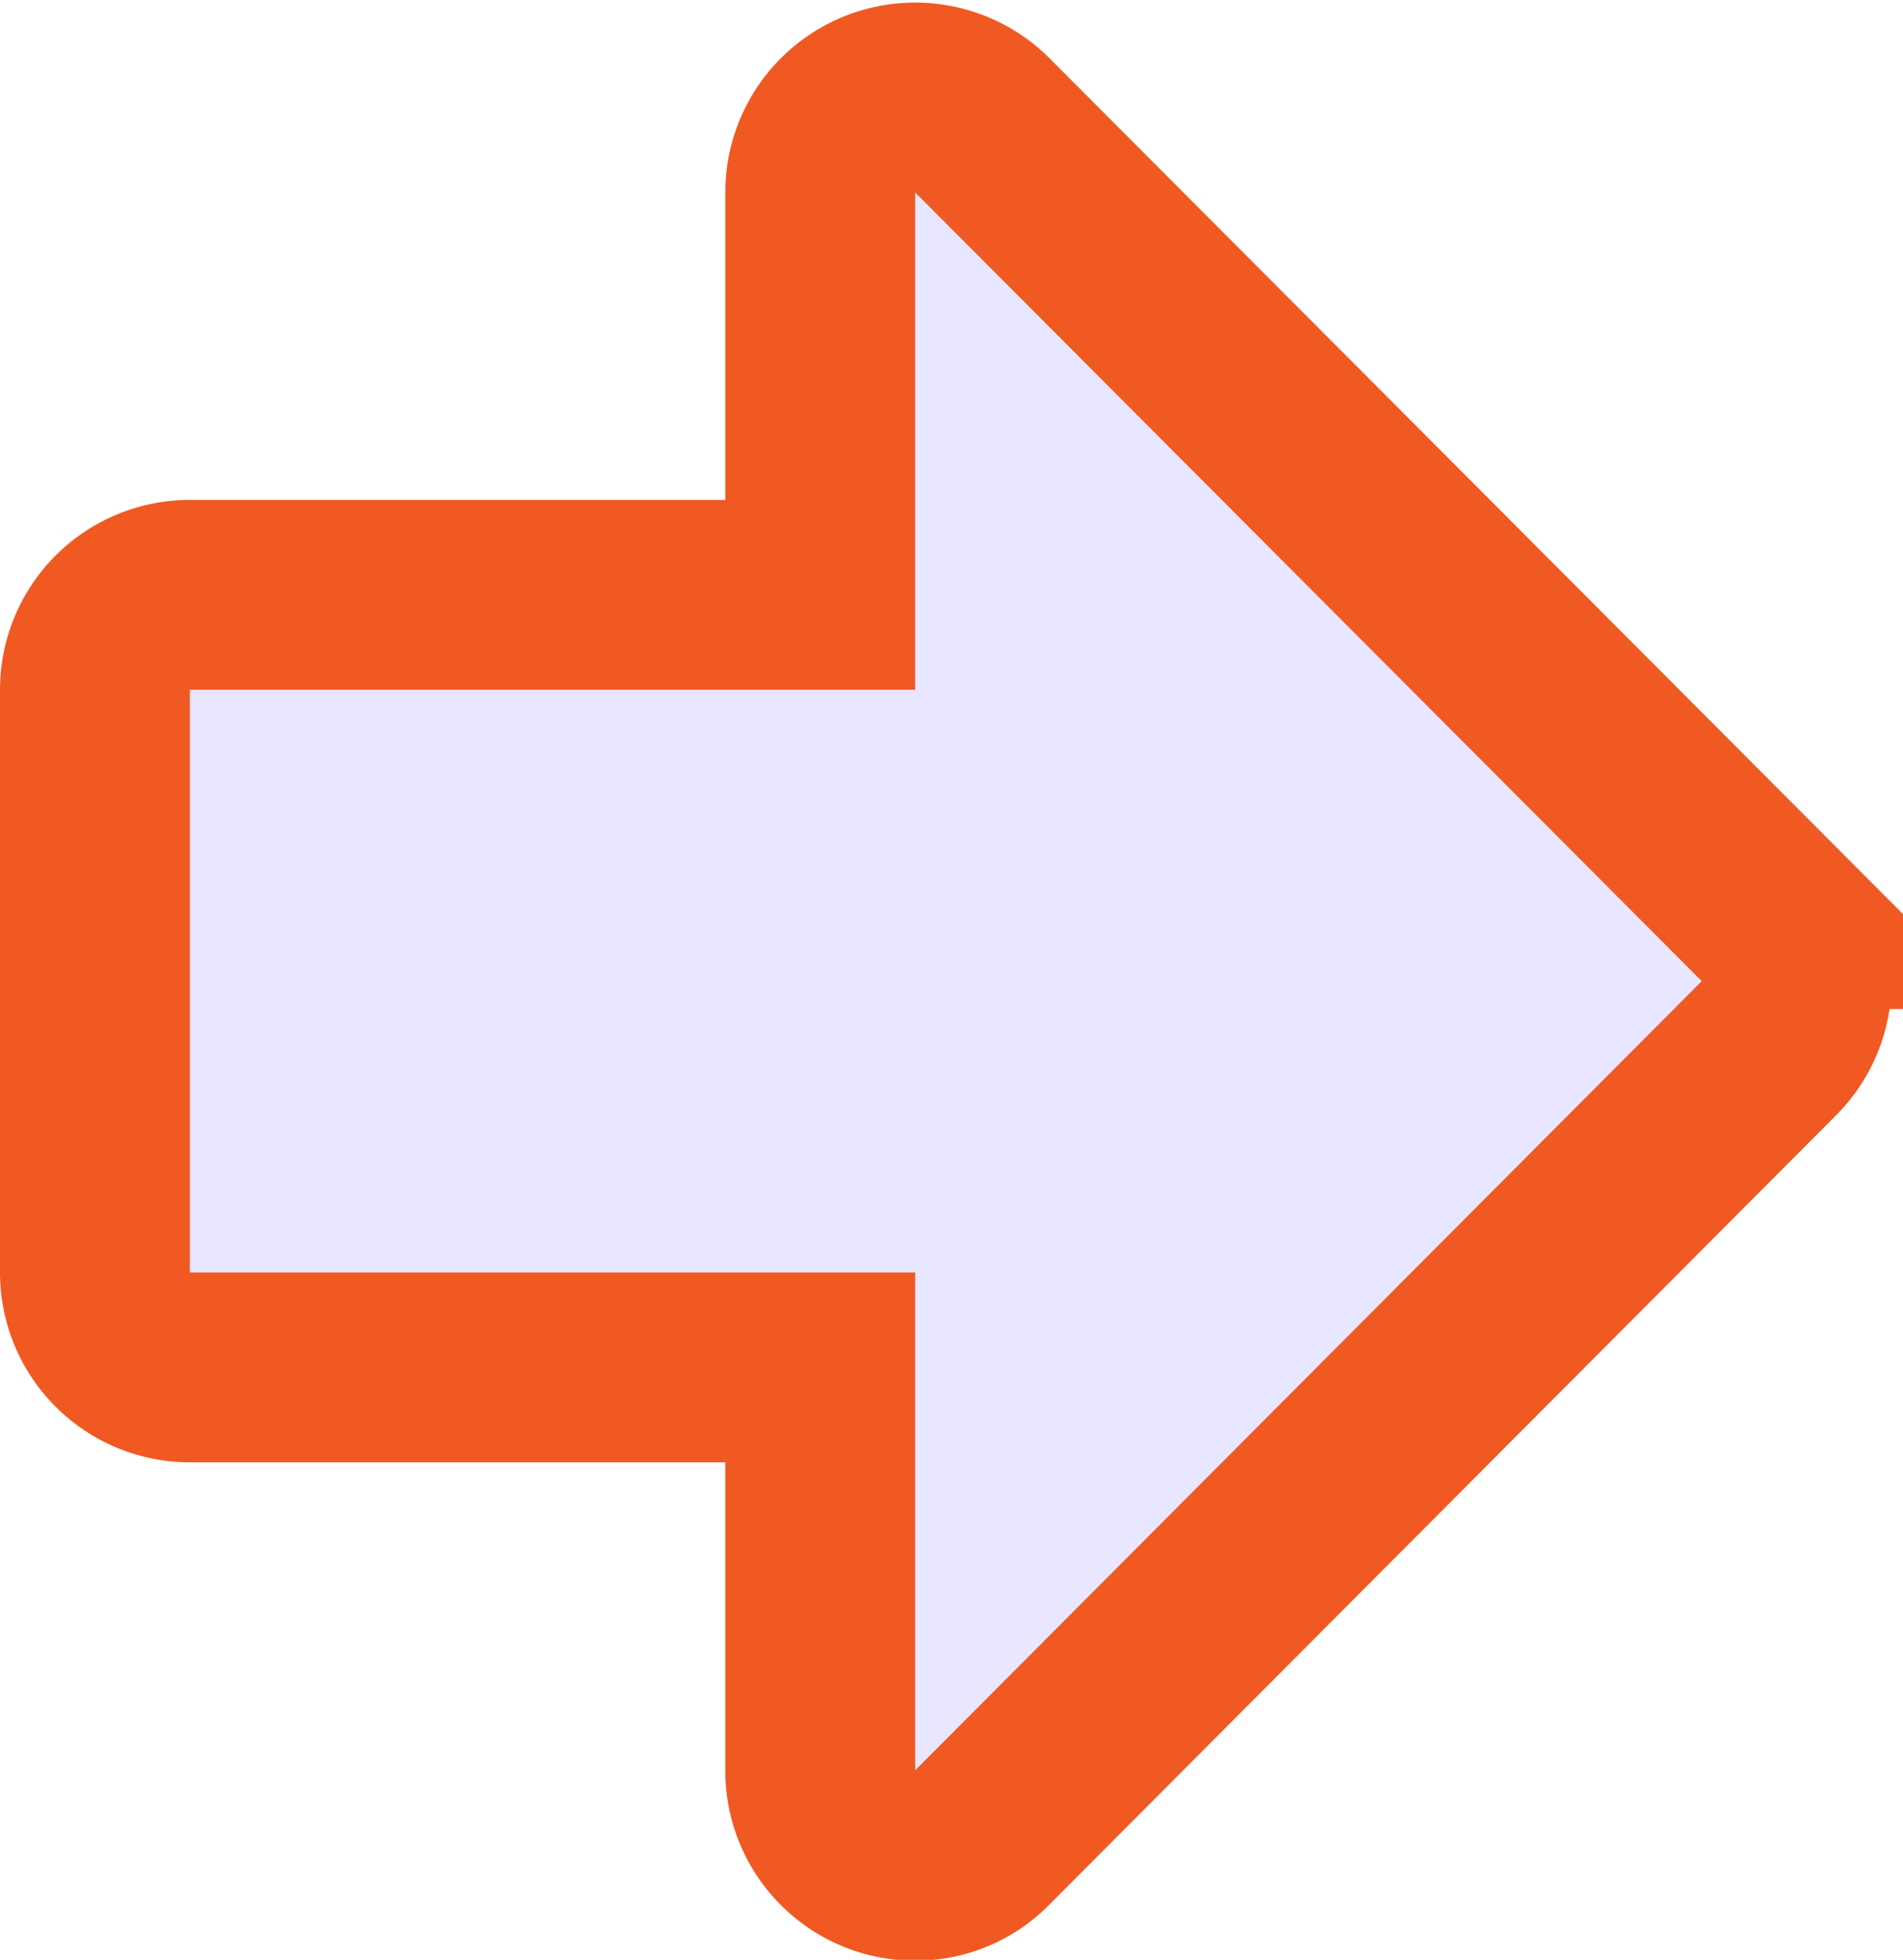 <svg xmlns="http://www.w3.org/2000/svg" width="20.045" height="20.645" viewBox="0 0 20.045 20.645">
  <g id="forward2" transform="translate(1 0.835)">
    <path id="Forward" d="M7.64,17.69V13.45H1a1,1,0,0,1-1-1V6.312a1,1,0,0,1,1-1H7.64V1.073A1,1,0,0,1,9.348.367l8.285,8.308a1,1,0,0,1,0,1.412L9.348,18.4a.978.978,0,0,1-.7.3A1,1,0,0,1,7.64,17.69Z" transform="translate(0 0.119)" fill="#e9e7ff" stroke="#F15922" stroke-width="2"/>
  </g>
</svg>
